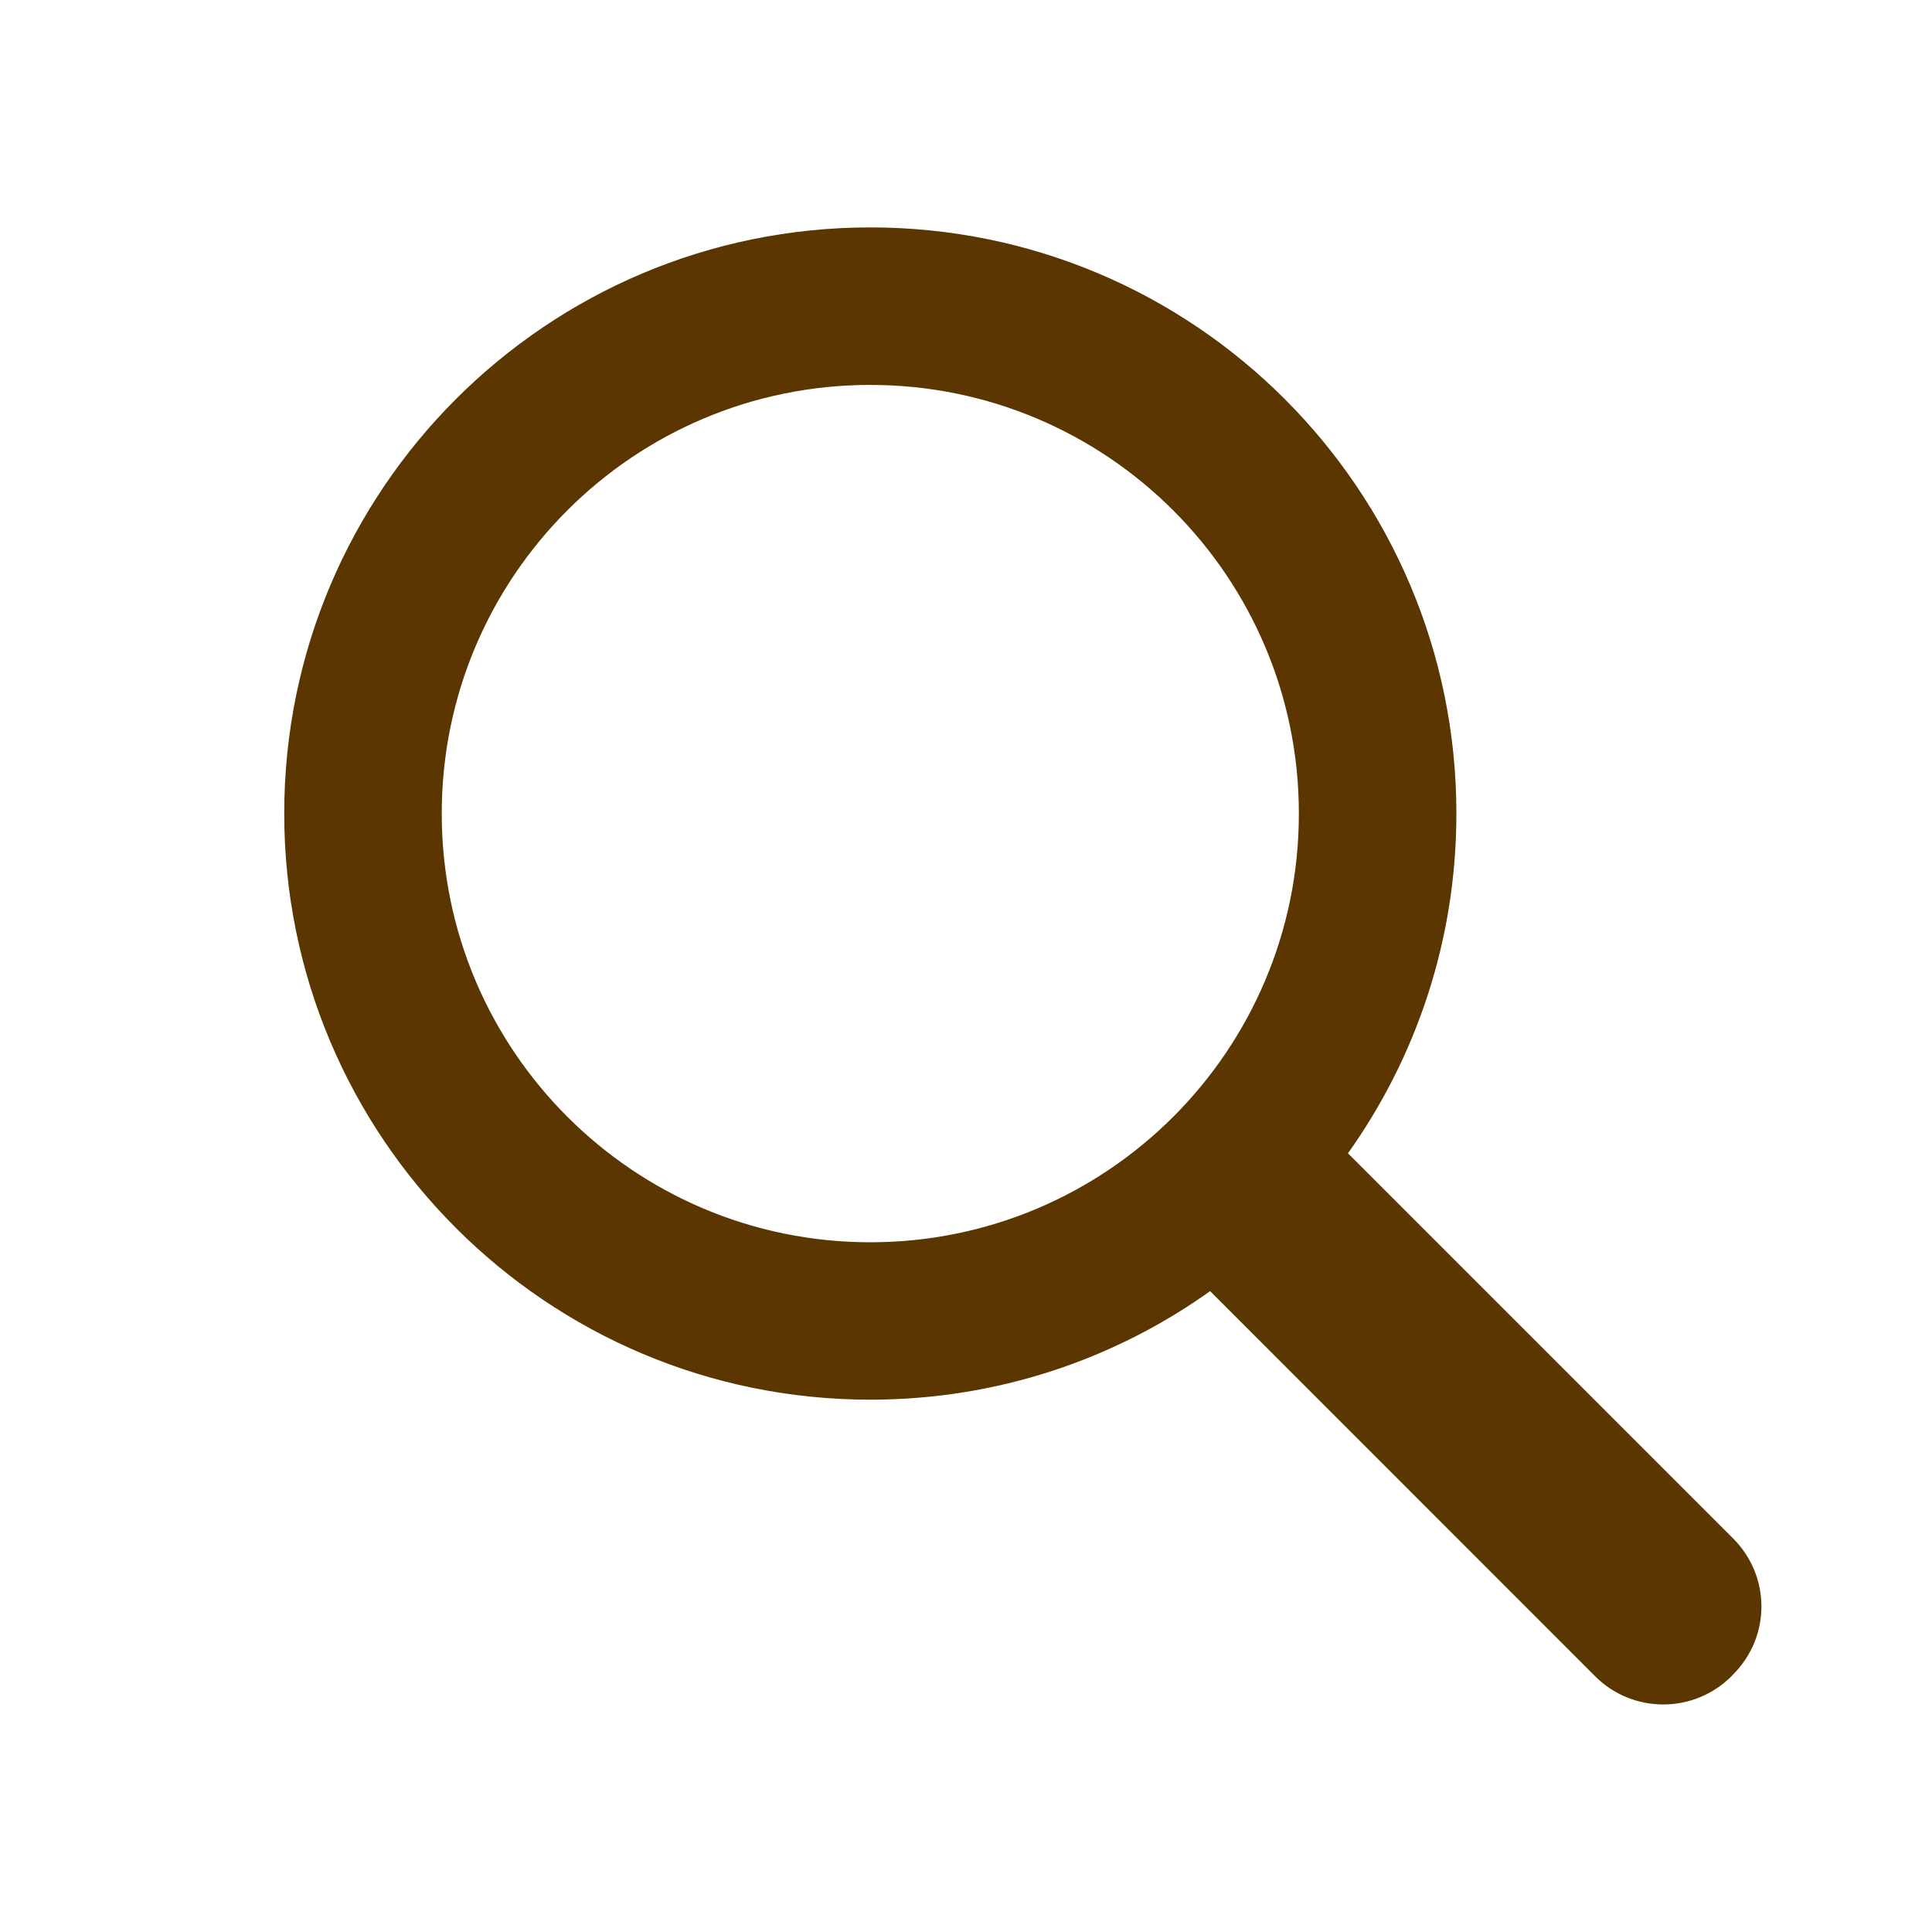 <?xml version="1.0" encoding="utf-8"?>
<!-- Generator: Adobe Illustrator 16.0.0, SVG Export Plug-In . SVG Version: 6.00 Build 0)  -->
<!DOCTYPE svg PUBLIC "-//W3C//DTD SVG 1.1//EN" "http://www.w3.org/Graphics/SVG/1.1/DTD/svg11.dtd">
<svg version="1.1" id="Layer_1" xmlns="http://www.w3.org/2000/svg" xmlns:xlink="http://www.w3.org/1999/xlink" x="0px" y="0px"
	 width="17px" height="17px" viewBox="0 0 17 17" enable-background="new 0 0 17 17" xml:space="preserve">
<path fill-rule="evenodd" clip-rule="evenodd" fill="#5B3600" d="M10.648,11.361c-0.844,0.602-1.876,0.955-2.99,0.955
	c-2.848,0-5.157-2.31-5.157-5.158s2.31-5.157,5.157-5.157c2.849,0,5.157,2.309,5.157,5.157c0,1.114-0.353,2.146-0.954,2.99
	l3.388,3.388c0.335,0.335,0.332,0.868,0,1.199l-0.014,0.015c-0.331,0.33-0.868,0.331-1.199,0L10.648,11.361L10.648,11.361z
	 M7.658,10.931c2.082,0,3.771-1.689,3.771-3.772c0-2.083-1.689-3.772-3.771-3.772c-2.083,0-3.771,1.688-3.771,3.772
	C3.887,9.241,5.575,10.931,7.658,10.931L7.658,10.931z"/>
</svg>
